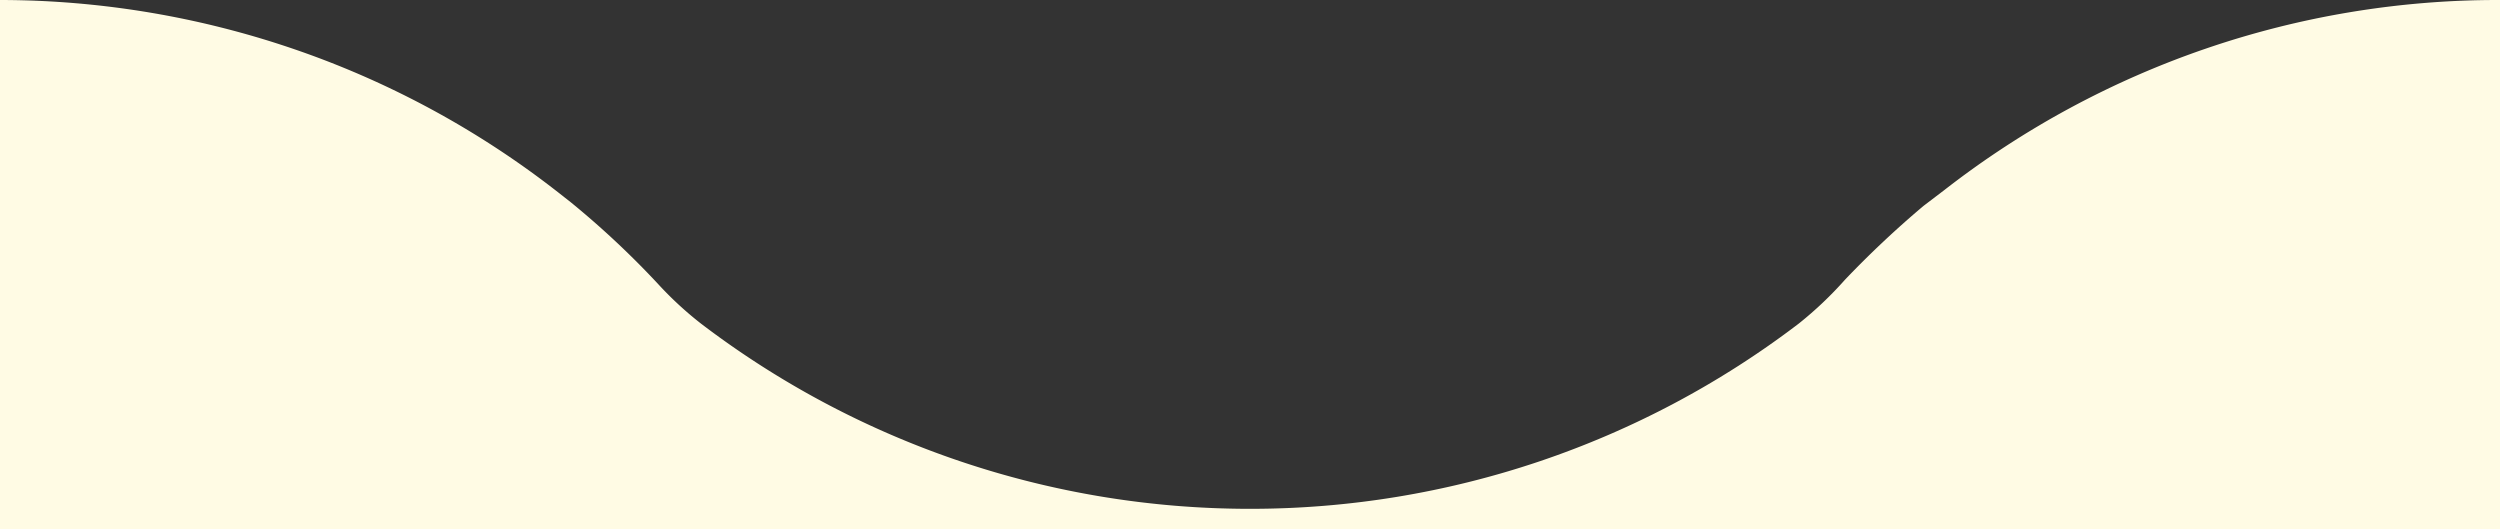<svg xmlns="http://www.w3.org/2000/svg" viewBox="0 0 85 18"><rect x="0" y="0" width="85" height="18" fill="#333333" stroke="none"/><defs><style>.cls-1{fill:#fffbe4;}</style></defs><title>deco-moko-creamlight</title><g id="レイヤー_2" data-name="レイヤー 2"><g id="レイヤー_1-2" data-name="レイヤー 1"><g id="レイヤー_1-2-2" data-name="レイヤー 1-2"><path class="cls-1" d="M66.11,6.46,65.4,7a33.63,33.63,0,0,0-2.67,2.51A12.64,12.64,0,0,1,61.16,11a30.75,30.75,0,0,1-18.68,6.3A30.79,30.79,0,0,1,23.83,11a12,12,0,0,1-1.47-1.36,29.87,29.87,0,0,0-2.95-2.76h0l-.51-.4h0a30.74,30.74,0,0,0-8.7-4.74A30.94,30.94,0,0,0,0,0H0V17.25H0V18H85V0A30.63,30.63,0,0,0,66.11,6.46Z"/></g></g></g></svg>